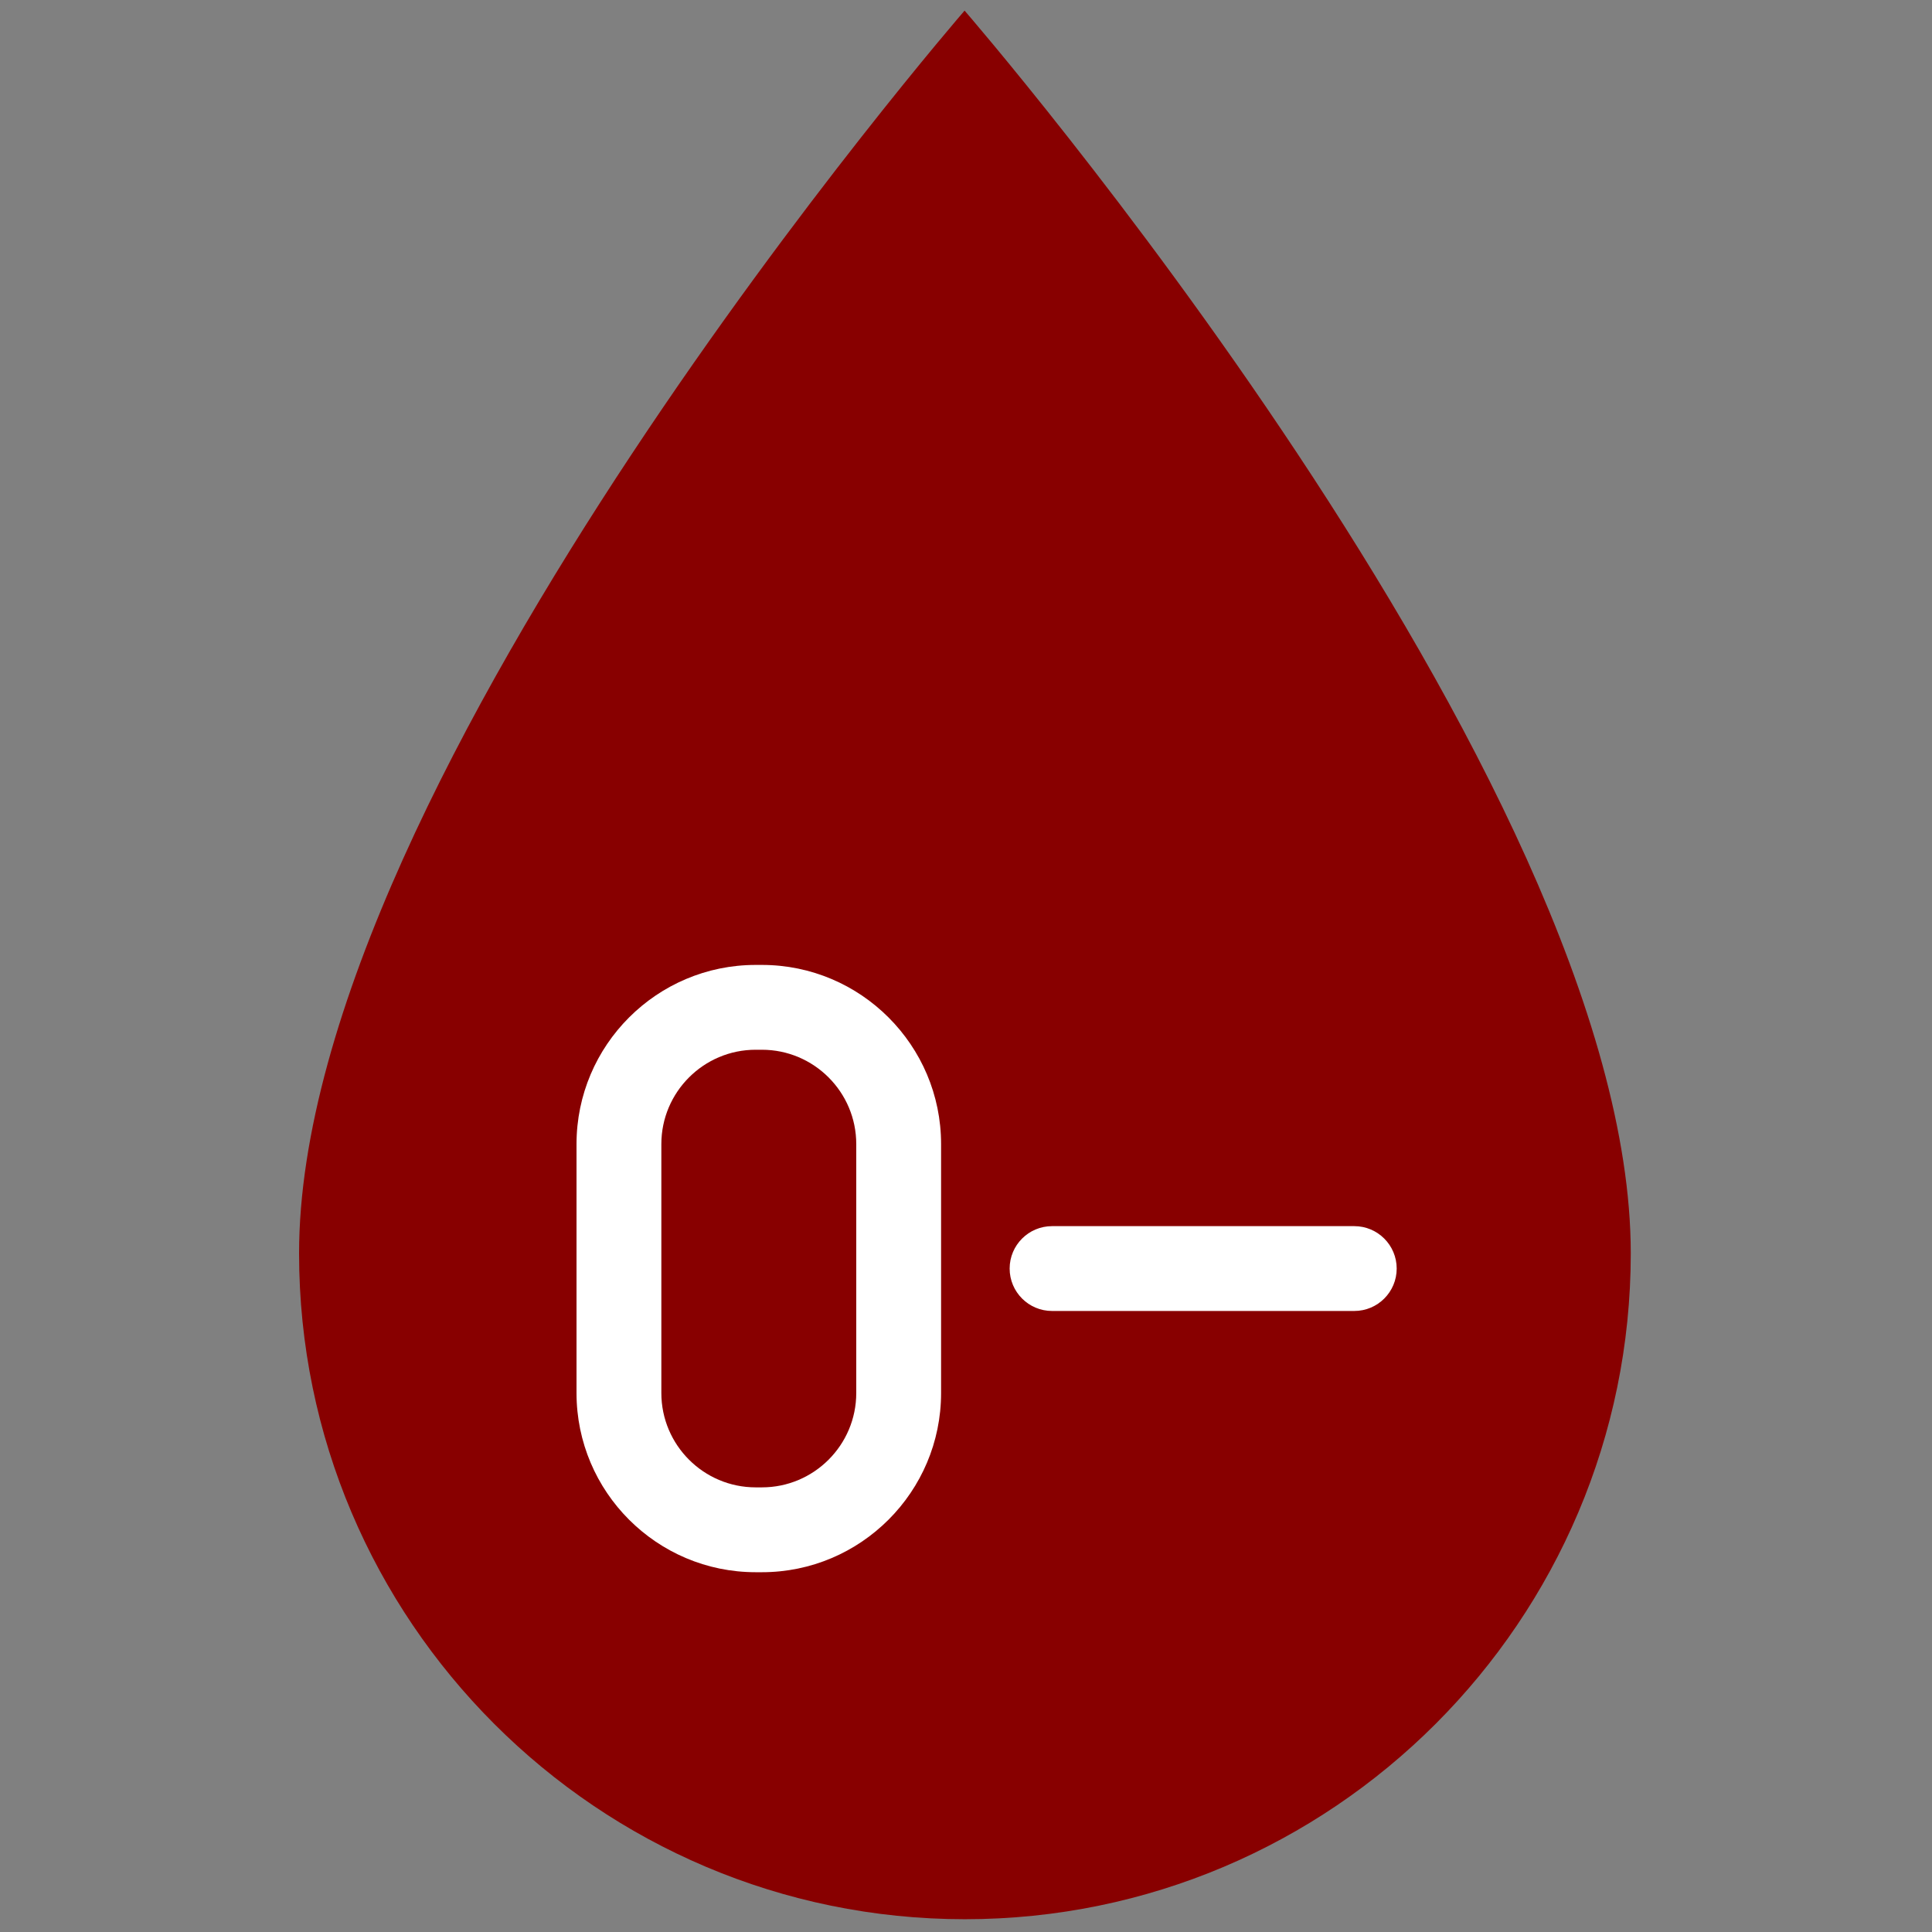 <svg xmlns="http://www.w3.org/2000/svg" xmlns:xlink="http://www.w3.org/1999/xlink" version="1.1" width="256" height="256" viewBox="0 0 256 256" xml:space="preserve">
<rect x="0" y="0" width="256" height="256" fill="#808080" stroke="none"/>
<g style="stroke: none; stroke-width: 0; stroke-dasharray: none; stroke-linecap: butt; stroke-linejoin: miter; stroke-miterlimit: 10; fill: none; fill-rule: nonzero; opacity: 1;" transform="translate(1.407 1.407) scale(2.81 2.81)">
	<path d="M 44.984 0 c 0 0 -31.382 36.214 -31.382 58.601 C 13.602 75.915 27.687 90 45 90 c 17.313 0 31.398 -14.085 31.398 -31.399 C 76.398 36.217 44.984 0 44.984 0 z" style="stroke: none; stroke-width: 1; stroke-dasharray: none; stroke-linecap: butt; stroke-linejoin: miter; stroke-miterlimit: 10; fill: rgb(136,0,0); fill-rule: nonzero; opacity: 1;" transform=" matrix(1 0 0 1 0 0) " stroke-linecap="round"/>
	<path d="M 63.36 61.318 H 49.109 c -1.104 0 -2 -0.896 -2 -2 s 0.896 -2 2 -2 H 63.36 c 1.104 0 2 0.896 2 2 S 64.465 61.318 63.36 61.318 z" style="stroke: none; stroke-width: 1; stroke-dasharray: none; stroke-linecap: butt; stroke-linejoin: miter; stroke-miterlimit: 10; fill: rgb(255,255,255); fill-rule: nonzero; opacity: 1;" transform=" matrix(1 0 0 1 0 0) " stroke-linecap="round"/>
	<path d="M 35.427 73.637 h -0.293 c -4.659 0 -8.449 -3.79 -8.449 -8.449 V 53.449 c 0 -4.659 3.79 -8.449 8.449 -8.449 h 0.293 c 4.659 0 8.449 3.79 8.449 8.449 v 11.738 C 43.876 69.847 40.085 73.637 35.427 73.637 z M 35.134 49 c -2.453 0 -4.449 1.996 -4.449 4.449 v 11.738 c 0 2.453 1.996 4.449 4.449 4.449 h 0.293 c 2.453 0 4.449 -1.996 4.449 -4.449 V 53.449 c 0 -2.453 -1.996 -4.449 -4.449 -4.449 H 35.134 z" style="stroke: none; stroke-width: 1; stroke-dasharray: none; stroke-linecap: butt; stroke-linejoin: miter; stroke-miterlimit: 10; fill: rgb(255,255,255); fill-rule: nonzero; opacity: 1;" transform=" matrix(1 0 0 1 0 0) " stroke-linecap="round"/>
</g>
</svg>
